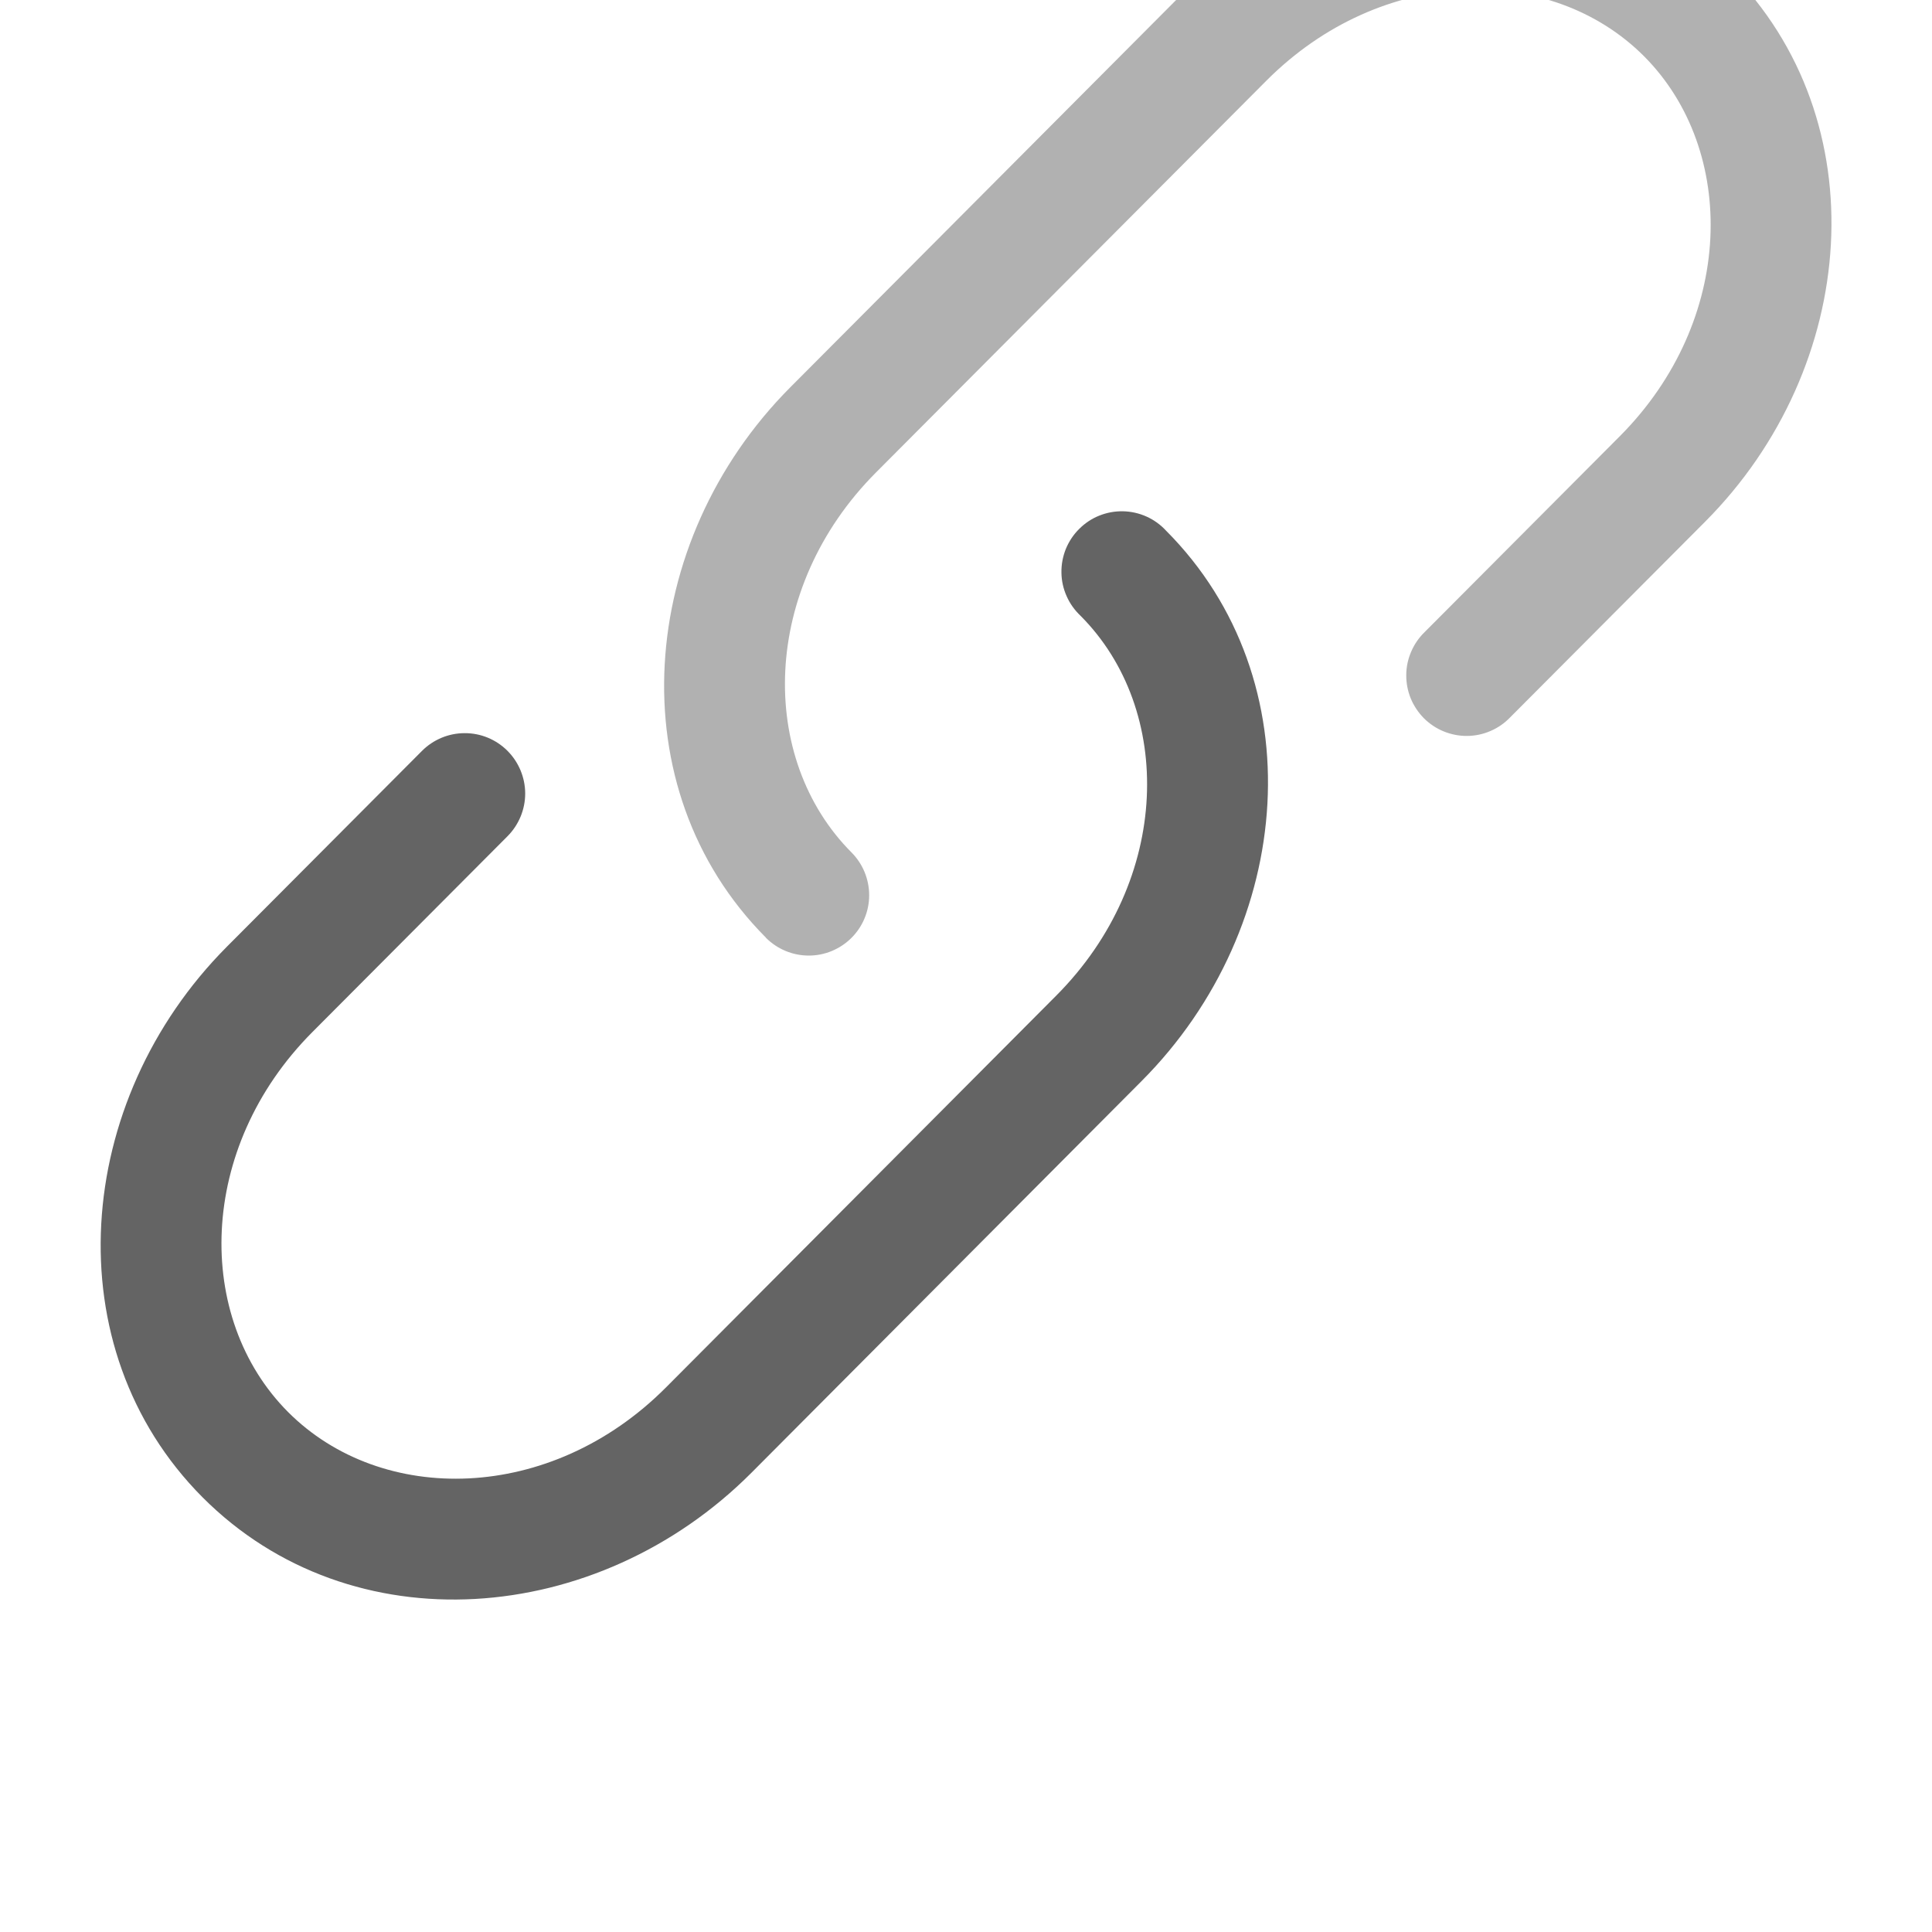 <svg width="25" height="25" viewBox="0 0 25 25" fill="none" xmlns="http://www.w3.org/2000/svg">
<g clip-path="url(#clip0_953_139)">
<path d="M8.617 17.954C7.123 19.454 4.937 19.485 3.727 18.271C2.515 17.054 2.548 14.854 4.043 13.354L6.568 10.82C6.714 10.673 6.796 10.474 6.796 10.267C6.795 10.059 6.712 9.861 6.566 9.715C6.419 9.568 6.22 9.486 6.013 9.487C5.805 9.487 5.607 9.57 5.46 9.717L2.935 12.251C0.946 14.25 0.696 17.441 2.62 19.374C4.547 21.308 7.731 21.056 9.724 19.057L14.773 13.988C16.765 11.989 17.015 8.798 15.088 6.866C15.017 6.789 14.931 6.727 14.835 6.684C14.739 6.641 14.636 6.618 14.531 6.616C14.426 6.614 14.322 6.633 14.225 6.672C14.127 6.711 14.039 6.77 13.965 6.844C13.89 6.918 13.832 7.006 13.792 7.103C13.753 7.2 13.733 7.305 13.735 7.41C13.736 7.514 13.759 7.618 13.802 7.714C13.844 7.81 13.906 7.896 13.982 7.968C15.194 9.184 15.161 11.384 13.667 12.884L8.617 17.954Z" fill="#646464"/>
<path opacity="0.5" d="M9.911 12.135C10.058 12.282 10.257 12.365 10.464 12.365C10.671 12.366 10.87 12.283 11.017 12.137C11.164 11.991 11.247 11.792 11.247 11.585C11.247 11.377 11.165 11.178 11.019 11.031C9.806 9.815 9.84 7.616 11.334 6.115L16.385 1.046C17.879 -0.454 20.064 -0.485 21.275 0.729C22.486 1.946 22.454 4.146 20.959 5.646L18.434 8.18C18.36 8.252 18.3 8.339 18.26 8.434C18.219 8.529 18.197 8.632 18.197 8.736C18.196 8.839 18.216 8.942 18.255 9.038C18.295 9.134 18.353 9.221 18.426 9.295C18.5 9.368 18.587 9.426 18.683 9.465C18.779 9.504 18.882 9.524 18.986 9.523C19.09 9.522 19.192 9.5 19.287 9.459C19.383 9.418 19.469 9.358 19.541 9.283L22.066 6.749C24.056 4.75 24.306 1.559 22.38 -0.375C20.453 -2.31 17.269 -2.057 15.277 -0.058L10.227 5.011C8.237 7.009 7.987 10.201 9.911 12.133V12.135Z" fill="#646464"/>
</g>
<defs>
<clipPath id="clip0_953_139">
<rect width="25" height="25" fill="white" transform="matrix(-1 0 0 -1 25 25)"/>
</clipPath>
</defs>
</svg>

